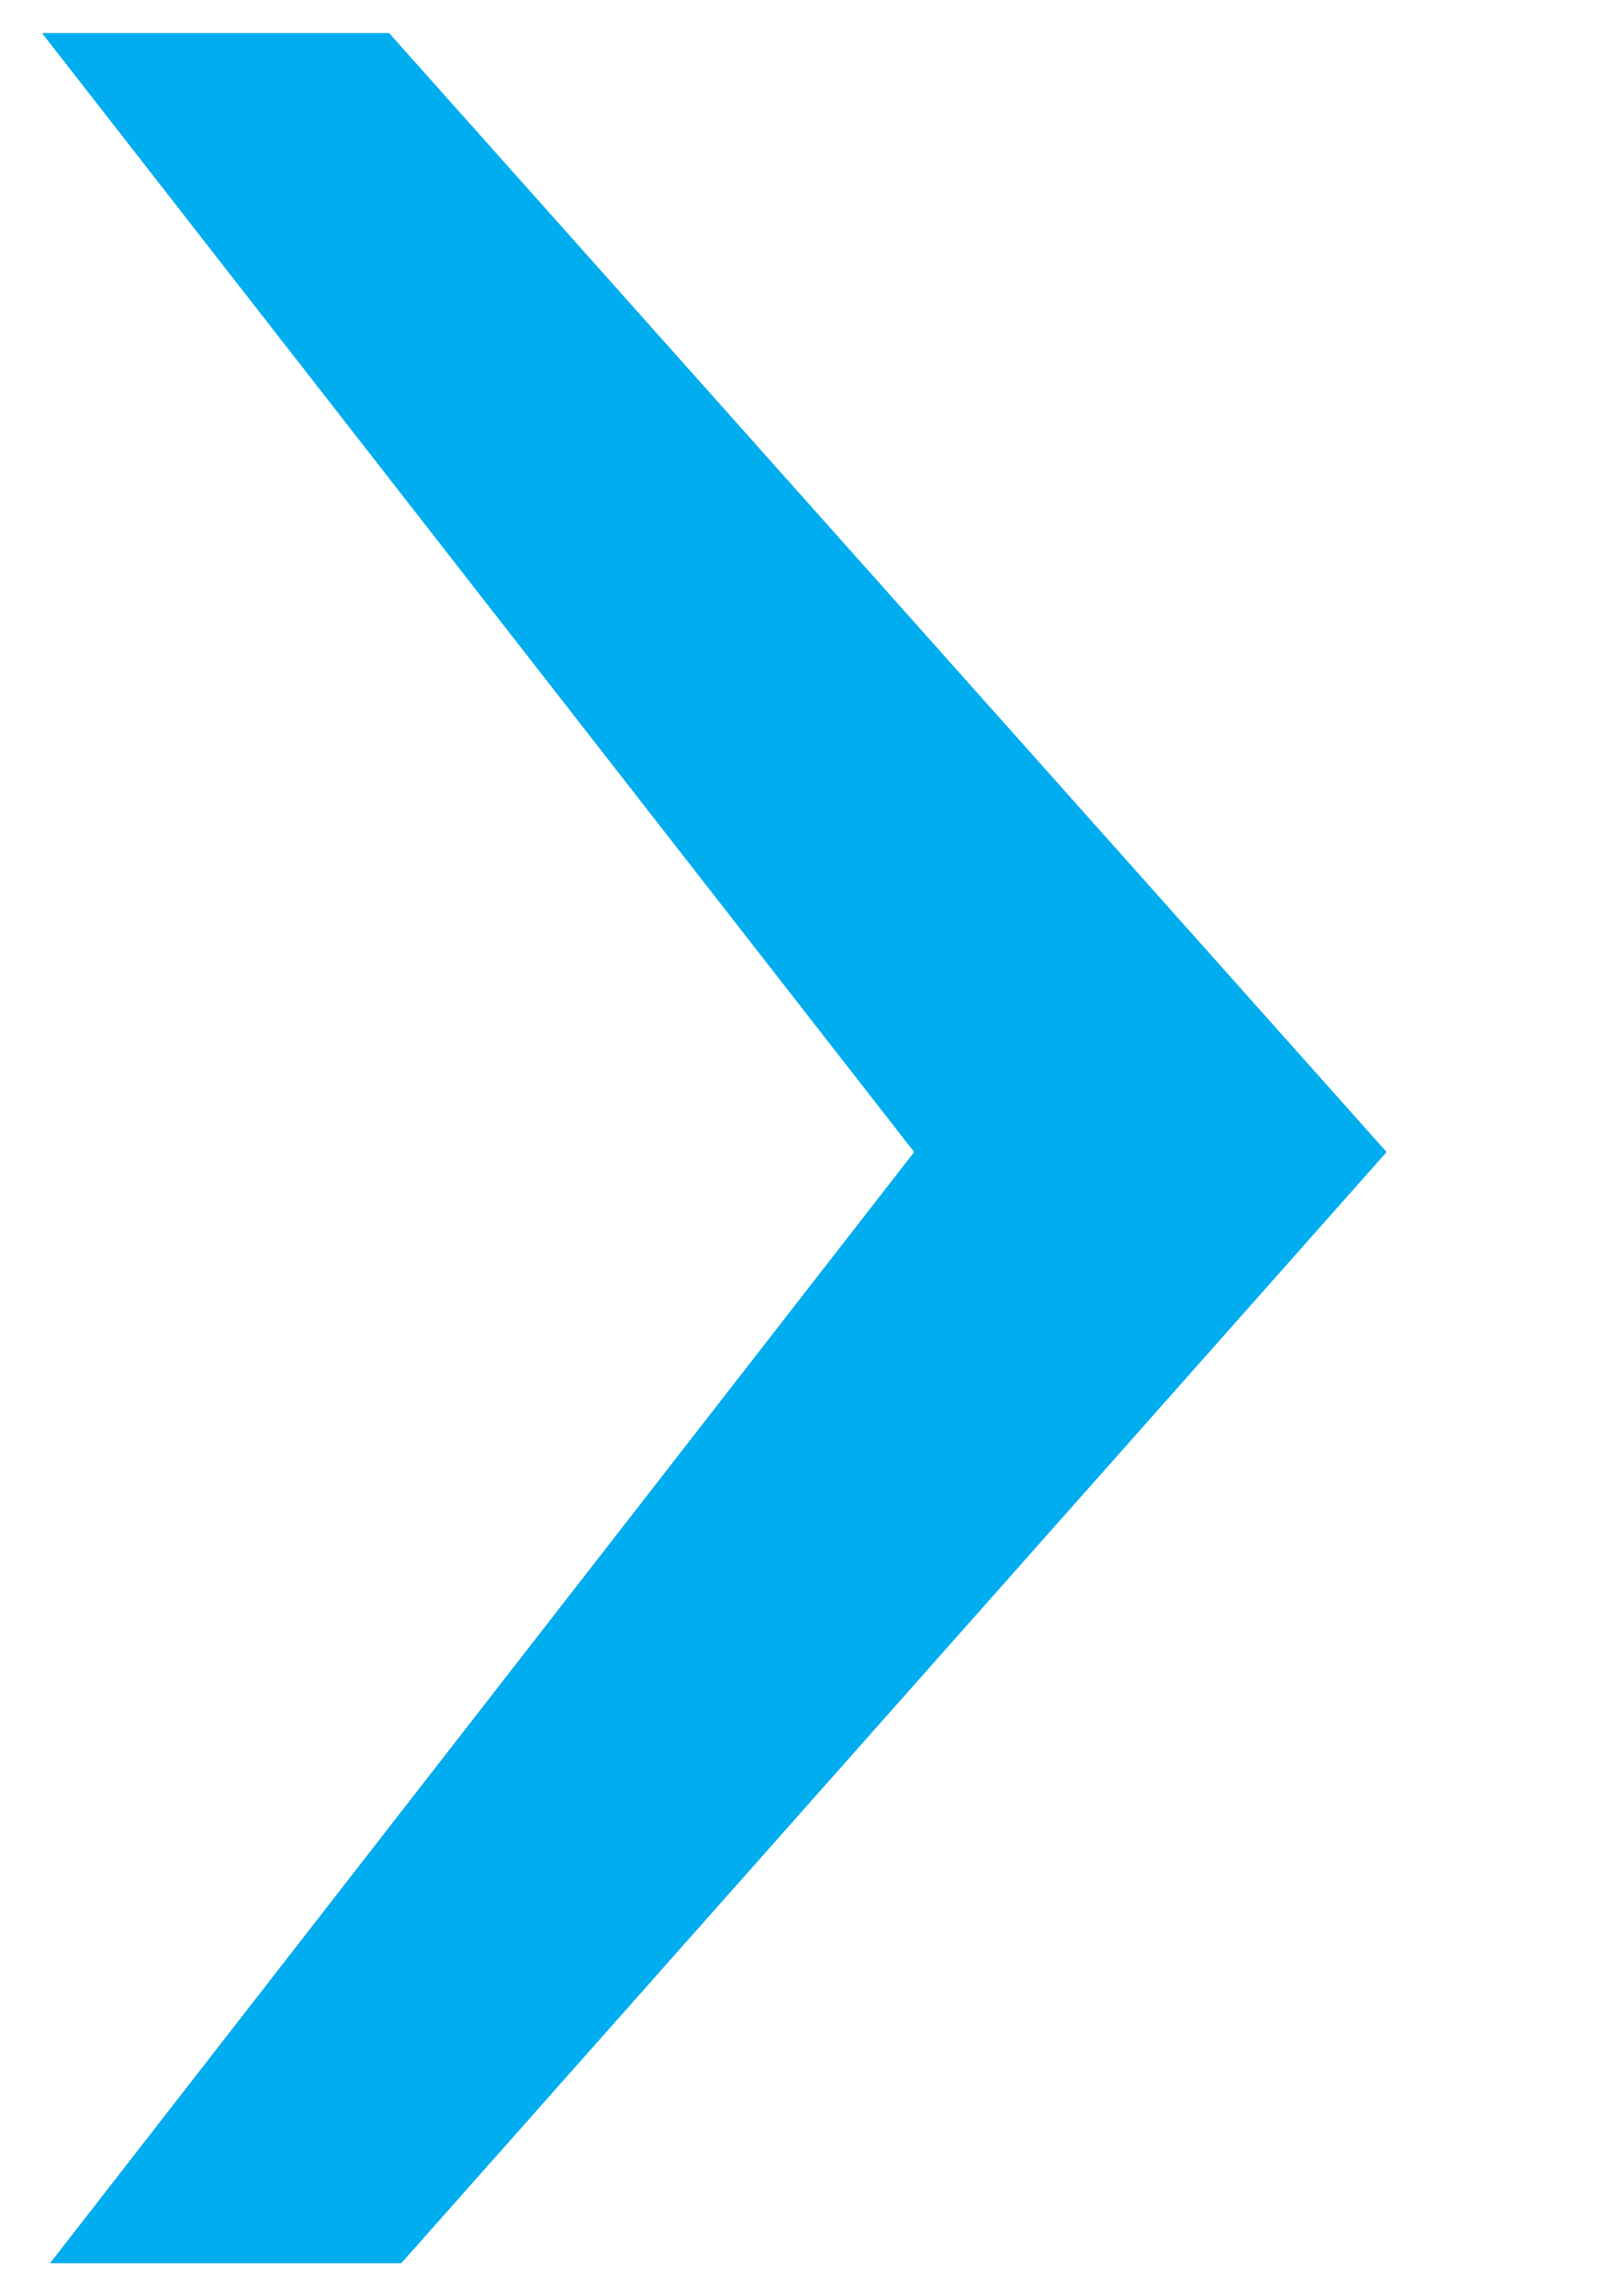 <svg width="7" height="10" viewBox="0 0 7 10" fill="none" xmlns="http://www.w3.org/2000/svg">
<path fill-rule="evenodd" clip-rule="evenodd" d="M0.183 0.144H1.695L6.04 5.017L1.748 9.856H0.218L3.982 5.017L0.183 0.144Z" fill="#00ADEF"/>
</svg>
